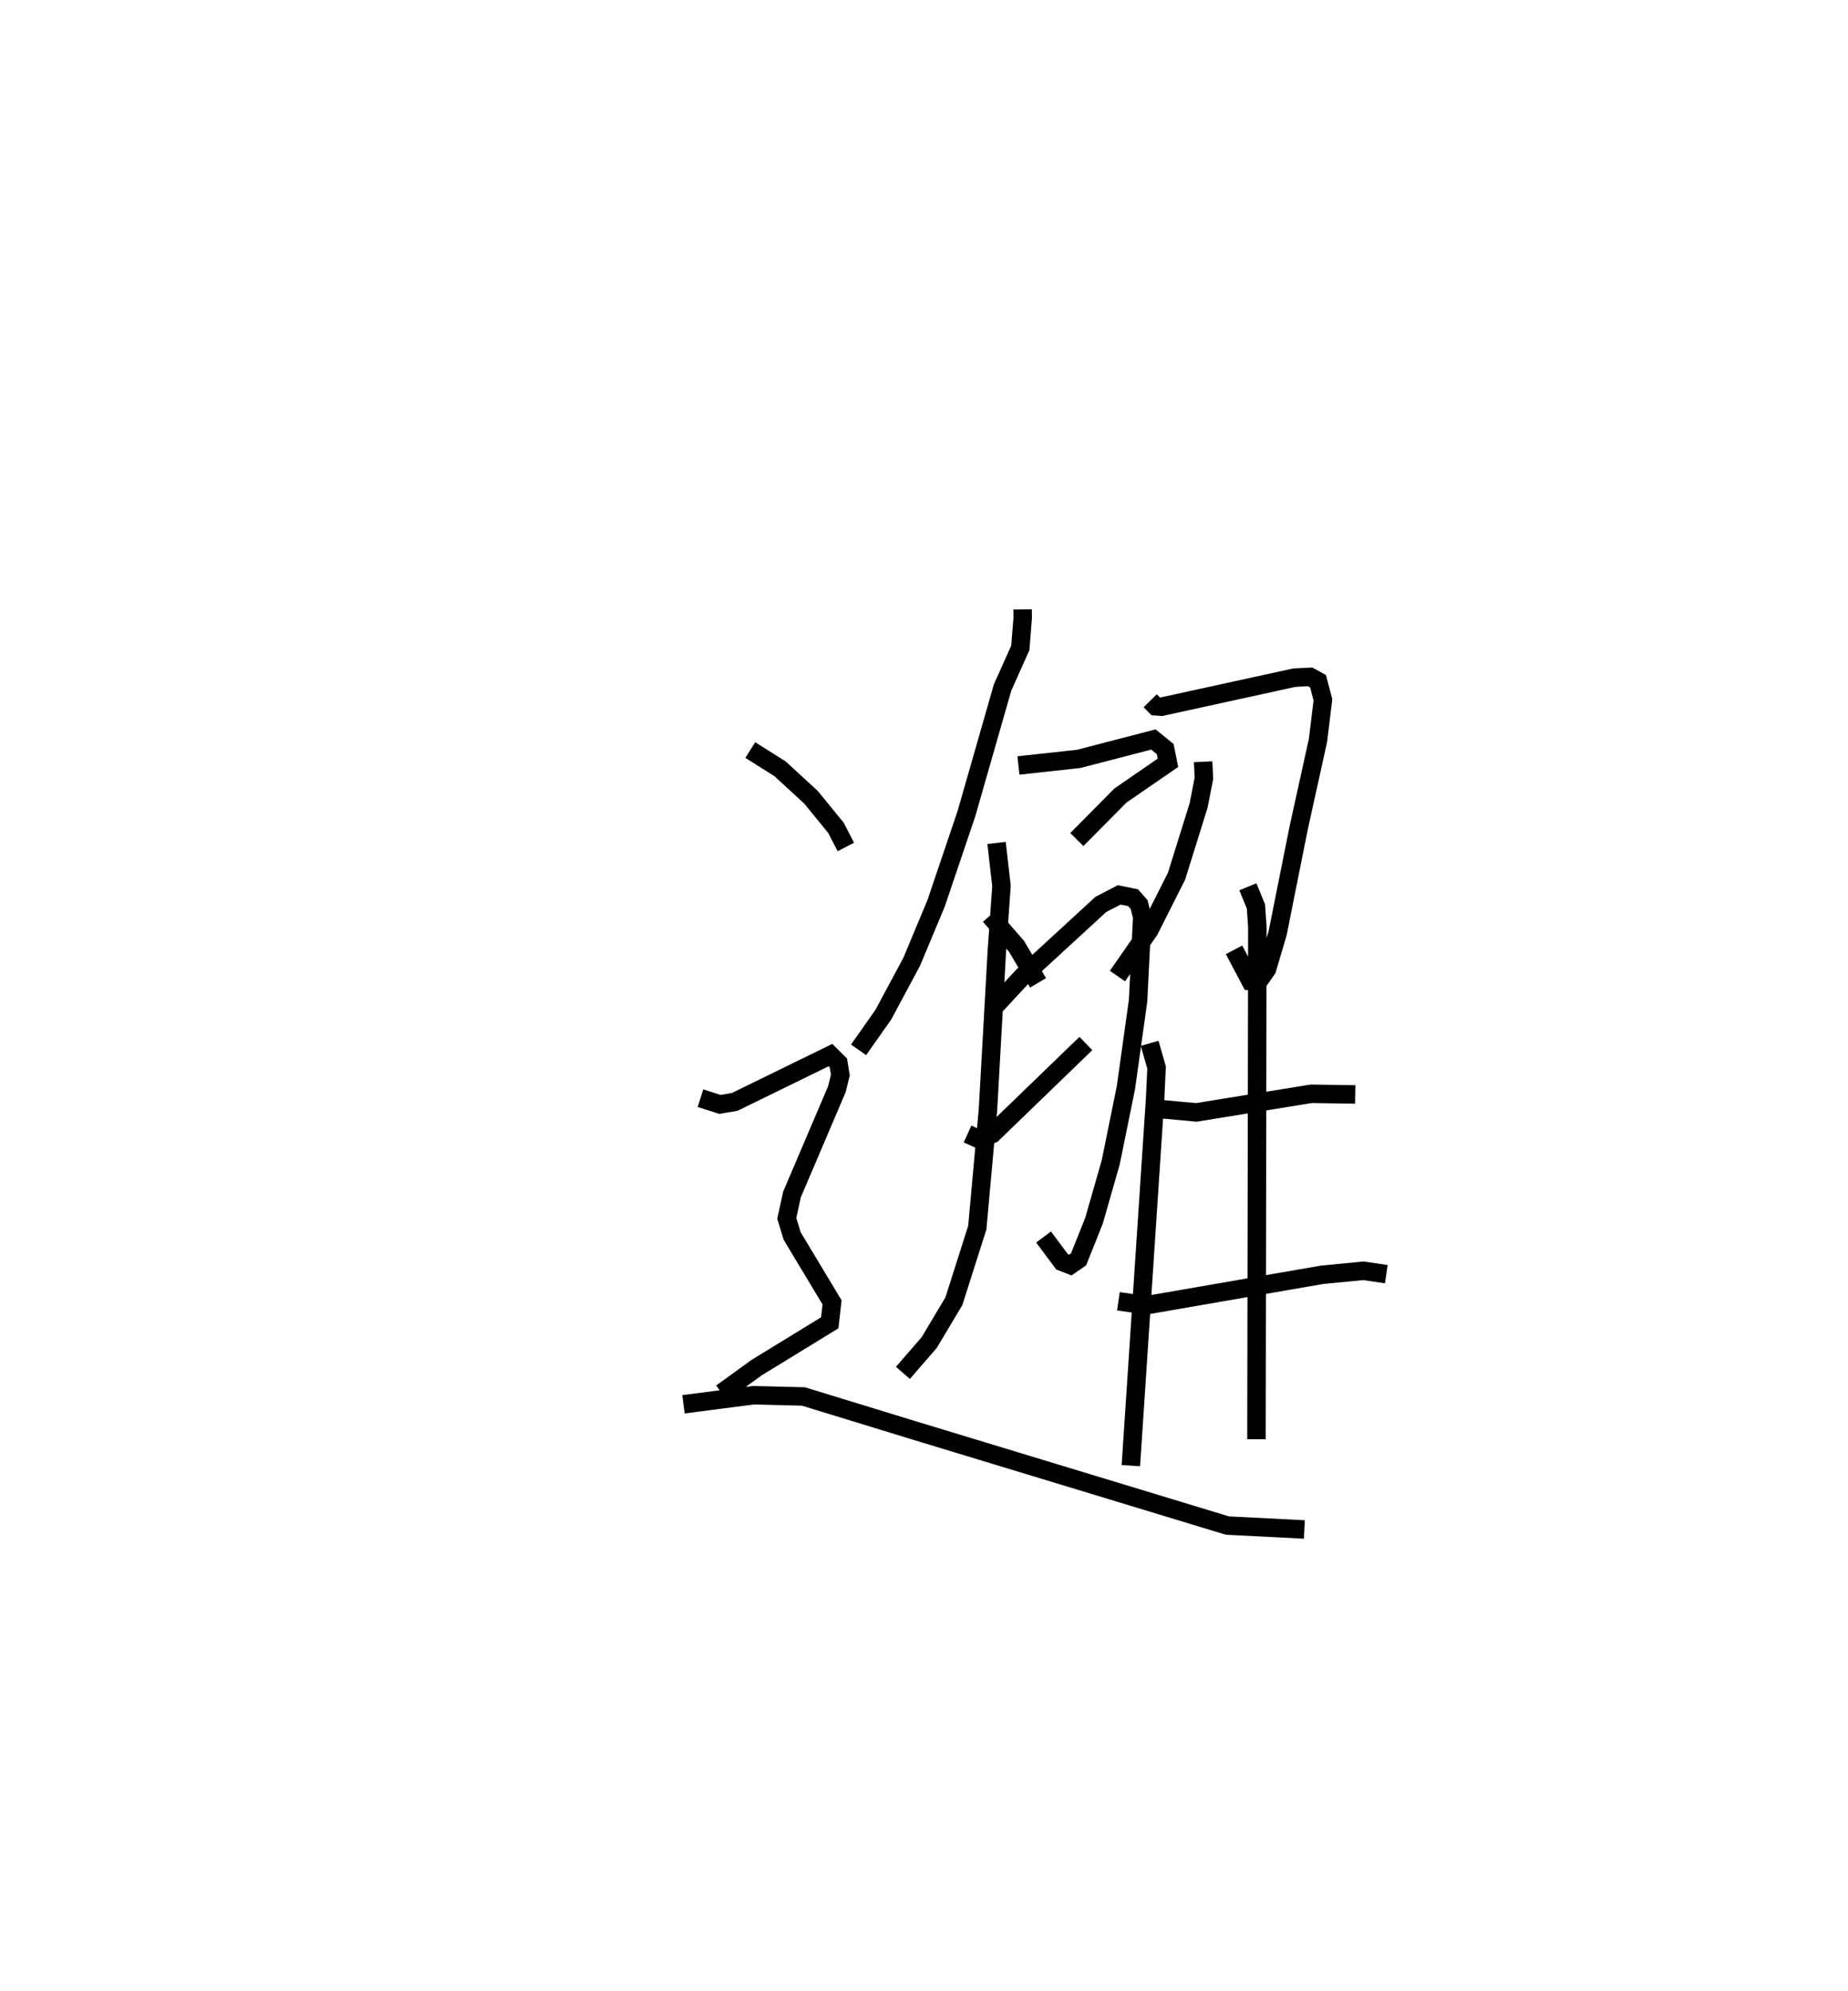 <?xml version="1.0" encoding="utf-8" ?>
<svg baseProfile="full" height="107.779" version="1.1" width="100.076" xmlns="http://www.w3.org/2000/svg" xmlns:ev="http://www.w3.org/2001/xml-events" xmlns:xlink="http://www.w3.org/1999/xlink"><defs /><rect fill="white" height="107.779" width="100.076" x="0" y="0" /><path d="M25,25 m0.0,0.0 m30.377,7.984 l0.006,0.461 -0.129,1.622 l-0.96,2.141 -1.963,6.847 l-1.641,4.847 -1.317,3.15 l-1.538,2.868 -1.34,1.902 m8.657,-15.391 l3.264,-0.356 4.045,-1.05 l0.639,0.518 0.149,0.743 l-2.575,1.773 -2.359,2.38 m-4.348,0.185 l0.267,2.326 -0.249,3.49 l-0.483,8.621 -0.578,6.383 l-1.267,3.982 -1.333,2.233 l-1.428,1.648 m5.035,-19.903 l1.47,-1.583 4.213,-3.869 l0.997,-0.516 0.749,0.153 l0.329,0.372 0.167,0.677 l-0.225,4.524 -0.66,4.713 l-0.823,4.042 -0.902,3.148 l-0.836,2.095 -0.449,0.311 l-0.446,-0.174 -1.002,-1.344 m-2.906,-17.389 l1.44,1.652 1.168,1.981 m-3.818,8.18 l0.603,0.274 0.735,-0.274 l5.068,-4.897 m3.484,-18.553 l0.293,0.3 0.321,0.023 l7.196,-1.572 0.853,-0.042 l0.426,0.234 0.264,1.008 l-0.265,2.186 -1.049,4.755 l-1.138,5.689 -0.575,1.945 l-0.465,0.663 -0.431,-0.022 l-0.89,-1.684 m-1.673,-10.18 l0.042,0.897 -0.287,1.465 l-1.196,3.834 -1.48,2.931 l-1.719,2.472 m1.743,3.641 l0.375,1.306 -0.076,1.653 l-1.316,19.899 m1.386,-19.319 l2.156,0.2 6.226,-1.008 l2.384,0.036 m-12.826,11.194 l1.499,0.217 9.527,-1.65 l2.252,-0.217 1.229,0.184 m-7.496,-20.968 l0.437,1.066 0.076,1.124 l-0.048,27.713 m-27.411,-37.304 l1.616,1.019 1.671,1.537 l1.349,1.651 0.538,1.04 m-7.872,13.596 l1.055,0.337 0.801,-0.137 l5.183,-2.533 0.43,0.427 l0.106,0.654 -0.189,0.766 l-2.429,5.695 -0.284,1.295 l0.292,0.956 2.16,3.591 l-0.124,1.107 -3.953,2.42 l-1.904,1.377 m-2.064,0.612 l3.773,-0.488 2.719,0.065 l5.9,1.808 17.064,5.18 l4.167,0.211 " fill="none" stroke="black" stroke-width="1" /></svg>